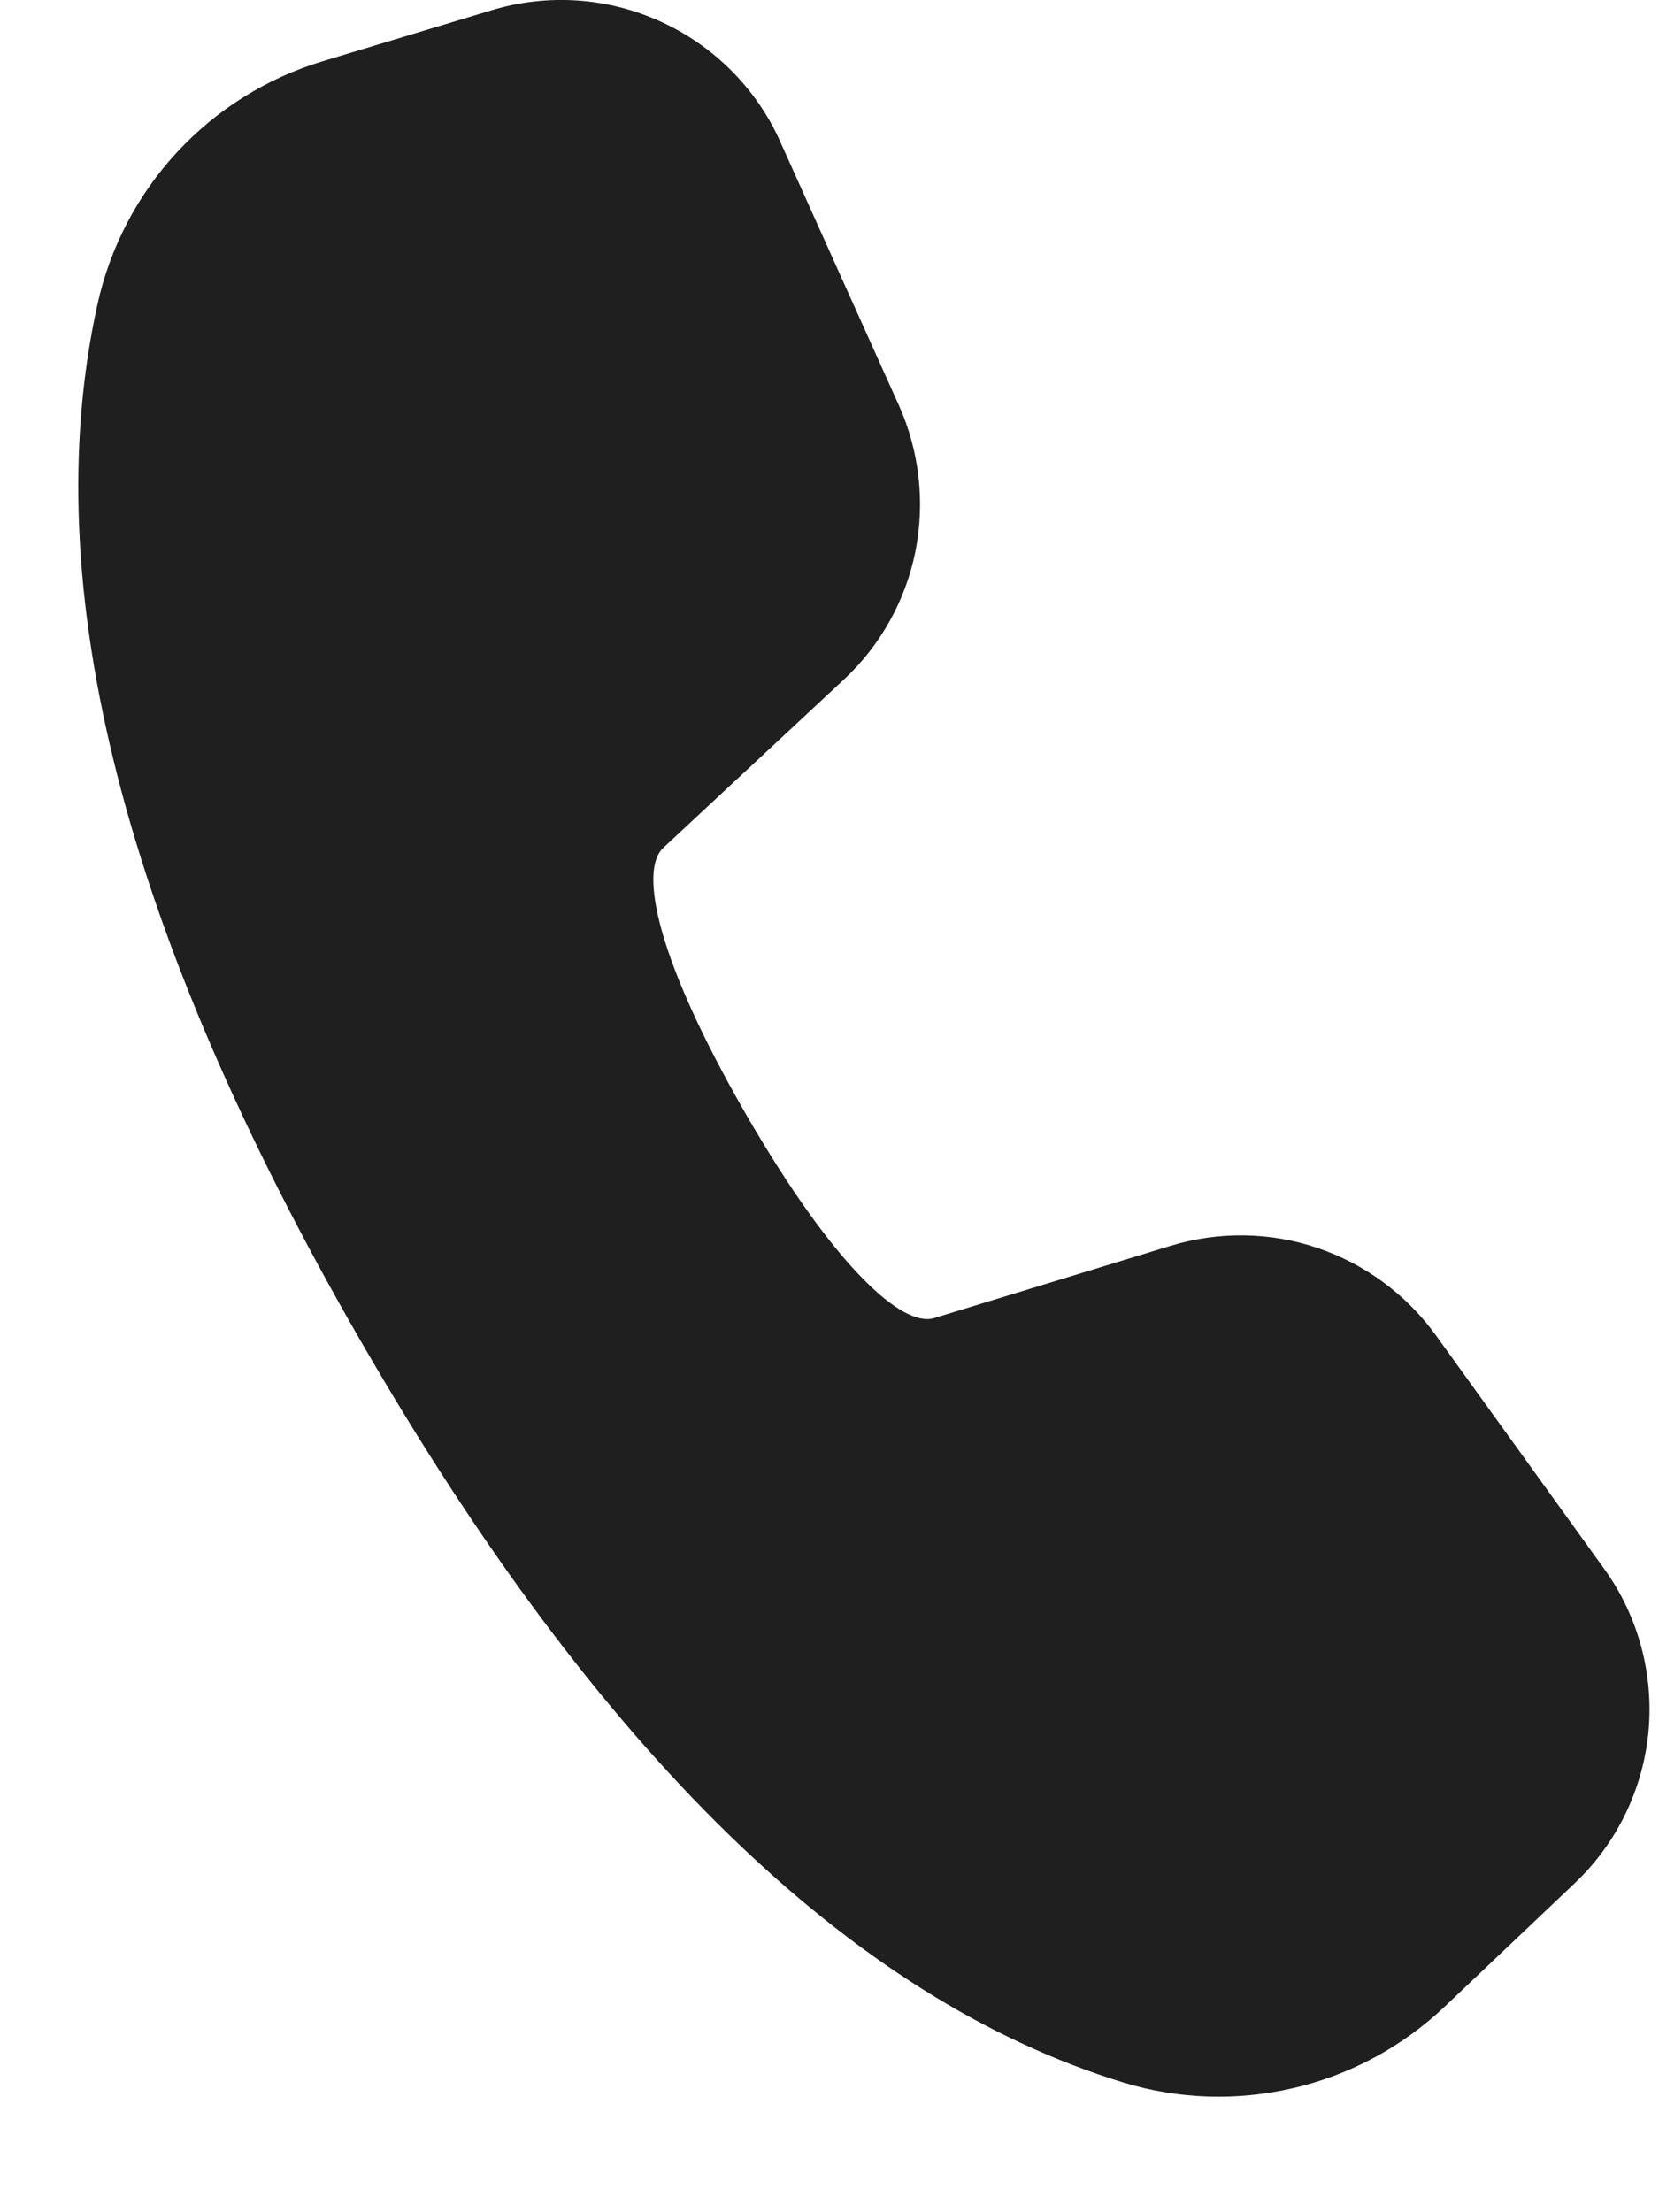 <svg width="9" height="12" viewBox="0 0 9 12" fill="none" xmlns="http://www.w3.org/2000/svg">
<path d="M1.751 0.332L2.669 0.055C2.972 -0.036 3.298 -0.014 3.586 0.118C3.873 0.249 4.104 0.48 4.233 0.769L4.877 2.2C4.988 2.448 5.019 2.725 4.966 2.992C4.912 3.259 4.776 3.502 4.577 3.687L3.597 4.6C3.466 4.725 3.566 5.21 4.045 6.041C4.525 6.873 4.896 7.202 5.067 7.15L6.35 6.758C6.61 6.679 6.889 6.682 7.146 6.769C7.404 6.856 7.628 7.021 7.788 7.241L8.702 8.509C8.887 8.765 8.972 9.079 8.943 9.393C8.913 9.707 8.771 10 8.541 10.217L7.835 10.887C7.606 11.103 7.325 11.255 7.019 11.326C6.713 11.398 6.393 11.388 6.093 11.296C4.612 10.842 3.24 9.497 1.959 7.278C0.676 5.056 0.191 3.181 0.529 1.65C0.597 1.342 0.746 1.057 0.961 0.825C1.176 0.593 1.449 0.423 1.751 0.332Z" fill="#1F1F1F"/>
</svg>
